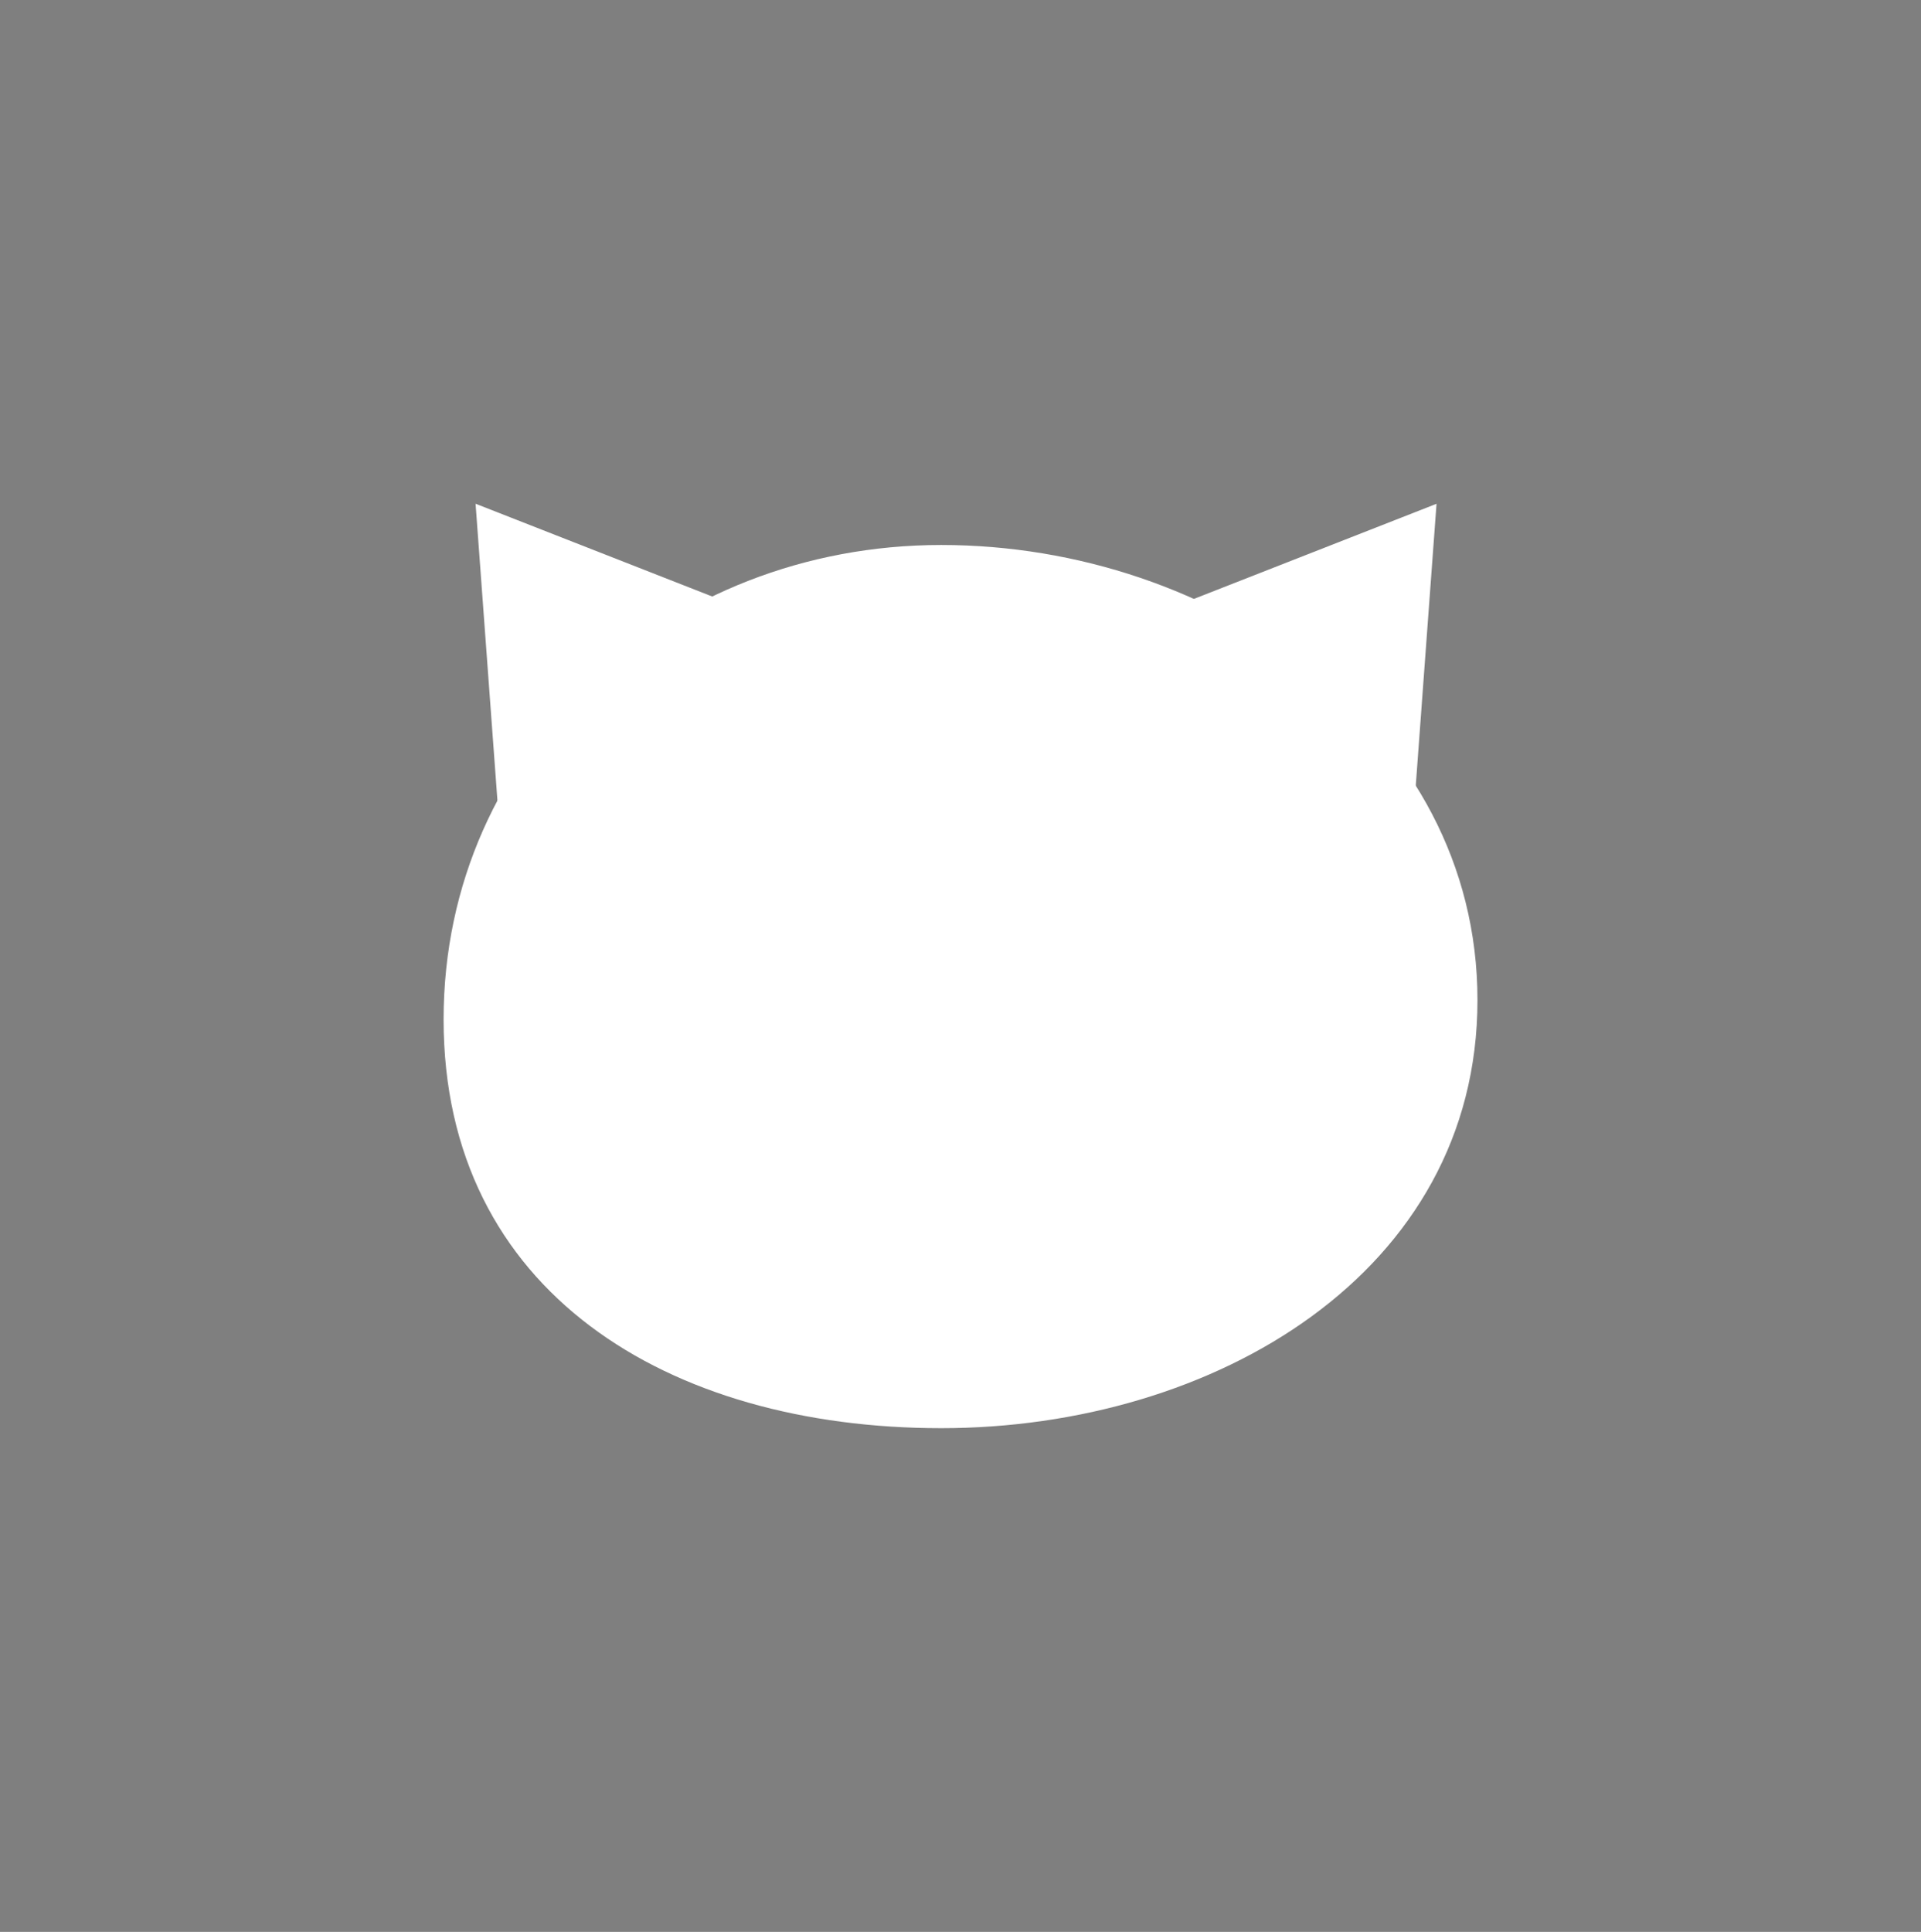 <svg version="1.1" xmlns="http://www.w3.org/2000/svg" xmlns:xlink="http://www.w3.org/1999/xlink" width="30.829" height="31" viewBox="0,0,30.829,31"><rect x="0" y="0" width="30.829" height="31" fill="#808080" stroke="none"/><g transform="translate(0,-329)"><g data-paper-data="{&quot;isPaintingLayer&quot;:true}" fill-rule="nonzero" stroke-width="0" stroke-linejoin="miter" stroke-miterlimit="10" stroke-dasharray="" stroke-dashoffset="0" style="mix-blend-mode: normal"><path d="M0,360v-31h30.829v31z" fill-opacity="0.004" fill="#000000" stroke="none" stroke-linecap="butt"/><g fill="#ffffff"><path d="M7.119,345.358c0,-4.376 3.61,-7.613 7.986,-7.613c4.376,0 8.606,2.927 8.606,7.303c0,4.376 -4.23,6.869 -8.606,6.869c-4.376,0 -7.986,-2.183 -7.986,-6.559z" stroke="none" stroke-linecap="butt"/><path d="M7.986,341.887l-0.354,-4.804l4.133,1.62" stroke="#000000" stroke-linecap="round"/><path d="M18.921,338.704l4.133,-1.62l-0.354,4.804" data-paper-data="{&quot;index&quot;:null}" stroke="#000000" stroke-linecap="round"/></g></g></g></svg>